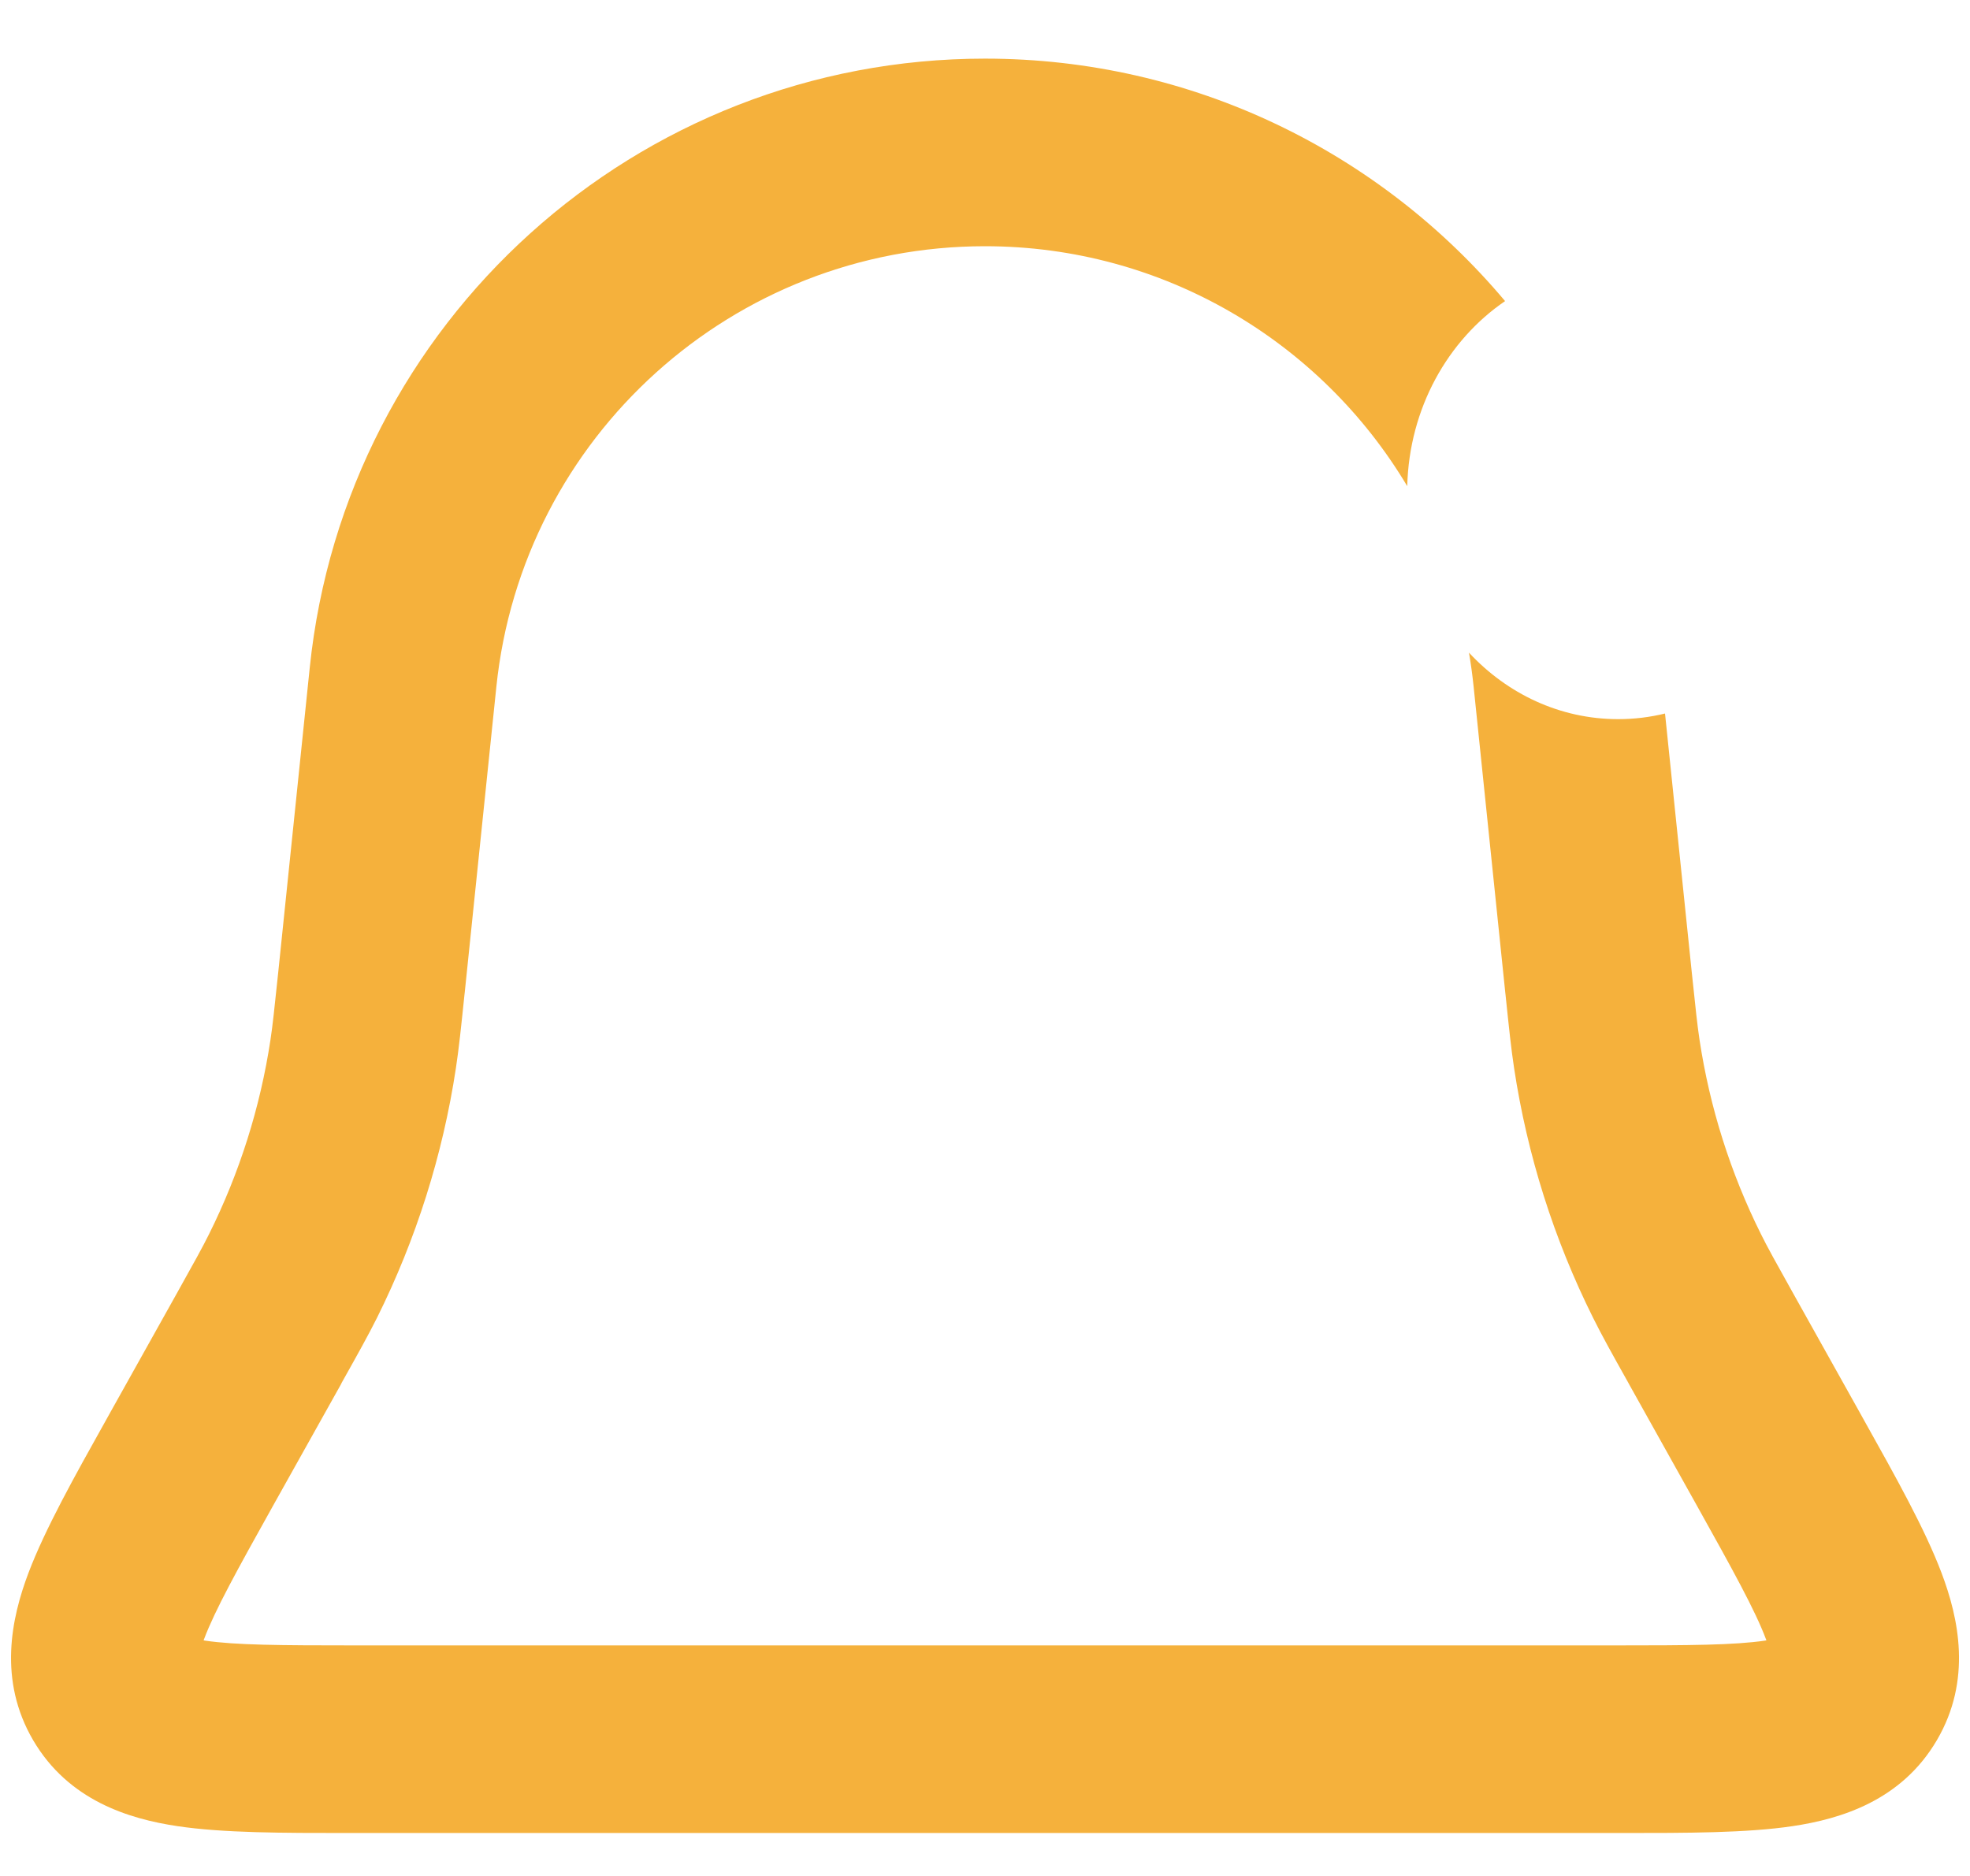 <?xml version="1.0" encoding="UTF-8" standalone="no"?><svg width='21' height='20' viewBox='0 0 21 20' fill='none' xmlns='http://www.w3.org/2000/svg'>
<path fill-rule='evenodd' clip-rule='evenodd' d='M10.5 0.625C6.791 0.625 3.683 3.428 3.302 7.117L2.965 10.375C2.924 10.765 2.907 10.928 2.883 11.087C2.774 11.807 2.553 12.506 2.228 13.158C2.157 13.301 2.077 13.445 1.886 13.787L1.164 15.079L1.129 15.142L1.129 15.142C0.789 15.75 0.481 16.302 0.305 16.765C0.12 17.253 -0.022 17.912 0.354 18.554C0.731 19.196 1.375 19.392 1.892 19.469C2.382 19.542 3.014 19.542 3.711 19.542H3.711L3.783 19.542H17.217L17.289 19.542H17.289C17.986 19.542 18.618 19.542 19.108 19.469C19.625 19.392 20.269 19.196 20.646 18.554C21.023 17.912 20.88 17.253 20.695 16.765C20.519 16.301 20.211 15.75 19.871 15.142L19.871 15.142L19.836 15.079L19.114 13.787C18.923 13.445 18.843 13.301 18.772 13.158C18.447 12.506 18.226 11.807 18.117 11.087C18.093 10.928 18.076 10.765 18.035 10.375L17.749 7.607C17.589 7.646 17.422 7.667 17.25 7.667C16.628 7.667 16.066 7.396 15.659 6.958C15.68 7.078 15.696 7.2 15.709 7.323L16.046 10.581L16.049 10.607L16.049 10.607C16.086 10.963 16.108 11.176 16.14 11.387C16.28 12.313 16.564 13.211 16.982 14.049C17.077 14.24 17.181 14.427 17.356 14.739L17.356 14.739L17.369 14.763L18.09 16.054C18.476 16.746 18.708 17.166 18.824 17.473L18.83 17.488L18.814 17.491C18.489 17.539 18.009 17.542 17.217 17.542H3.783C2.991 17.542 2.511 17.539 2.186 17.491L2.17 17.488L2.176 17.473C2.292 17.166 2.524 16.746 2.91 16.054L3.632 14.763L3.644 14.739L3.644 14.739C3.819 14.427 3.923 14.24 4.019 14.049C4.436 13.211 4.72 12.313 4.86 11.387C4.892 11.176 4.914 10.963 4.951 10.607L4.951 10.607L4.954 10.581L5.291 7.323C5.567 4.654 7.816 2.625 10.5 2.625C12.4 2.625 14.082 3.642 15.001 5.183C15.022 4.353 15.433 3.627 16.044 3.21C14.71 1.622 12.712 0.625 10.5 0.625ZM18.882 17.674C18.882 17.674 18.882 17.672 18.882 17.667C18.882 17.672 18.882 17.674 18.882 17.674ZM19.012 17.446C19.015 17.444 19.018 17.443 19.018 17.443C19.018 17.443 19.016 17.444 19.012 17.446ZM1.982 17.443C1.982 17.443 1.985 17.444 1.988 17.446C1.984 17.444 1.982 17.443 1.982 17.443ZM2.118 17.667C2.118 17.672 2.118 17.674 2.118 17.674C2.118 17.674 2.118 17.672 2.118 17.667Z' fill='#F5B13C'/>
</svg>
